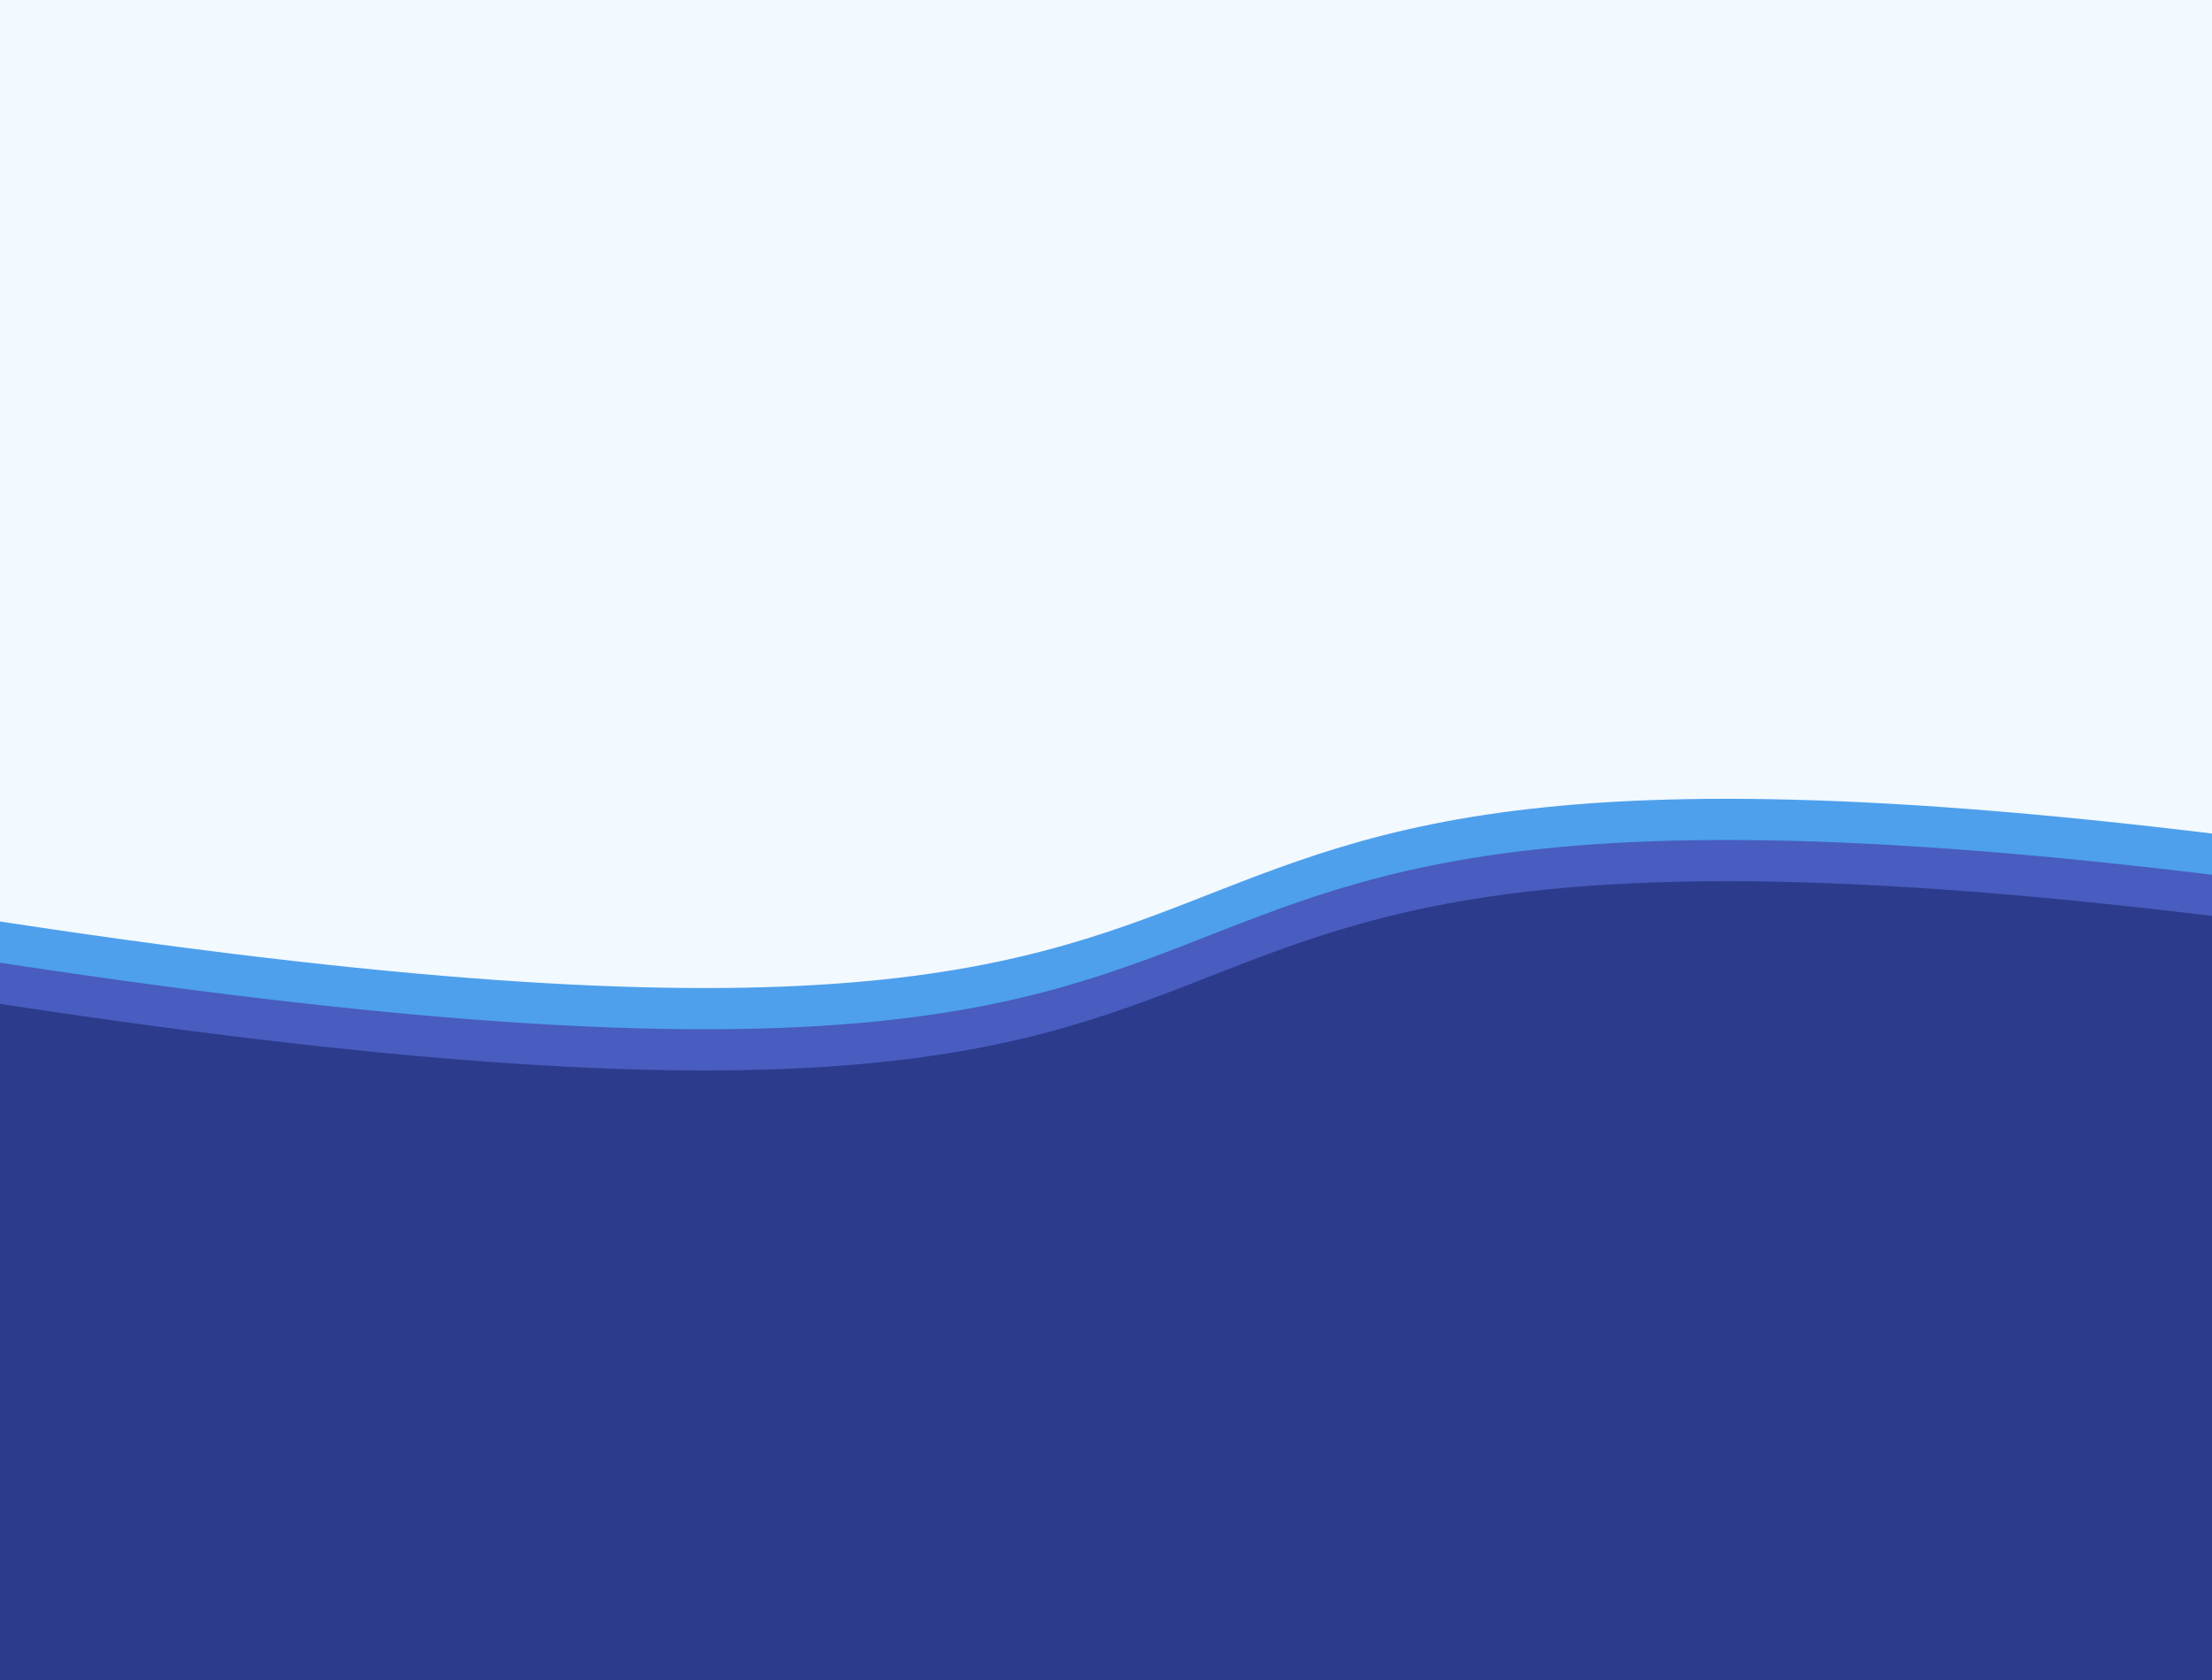 <svg width="820" height="623" viewBox="0 0 820 623" fill="none" xmlns="http://www.w3.org/2000/svg">
<rect x="0" y="0" width="820" height="623" fill="#808080" stroke="none"/>
<g clip-path="url(#clip0)">
<rect width="820" height="623" fill="#F2F9FF" style="mix-blend-mode:lighten"/>
<path d="M875 316.278C279.343 232.429 618 445.069 -55.5 332.778L-31 675.667L875 661.256V316.278Z" fill="#4EA0EC"/>
<path d="M875 331.558C279.343 247.709 618 460.349 -55.5 348.058L-31 690.947L875 676.536V331.558Z" fill="#495CBF"/>
<path d="M875 346.833C279.343 262.984 618 475.625 -55.5 363.333L-31 706.223L875 691.811V346.833Z" fill="#2C3B8B"/>
</g>
<defs>
<clipPath id="clip0">
<rect width="820" height="623" fill="white"/>
</clipPath>
</defs>
</svg>
